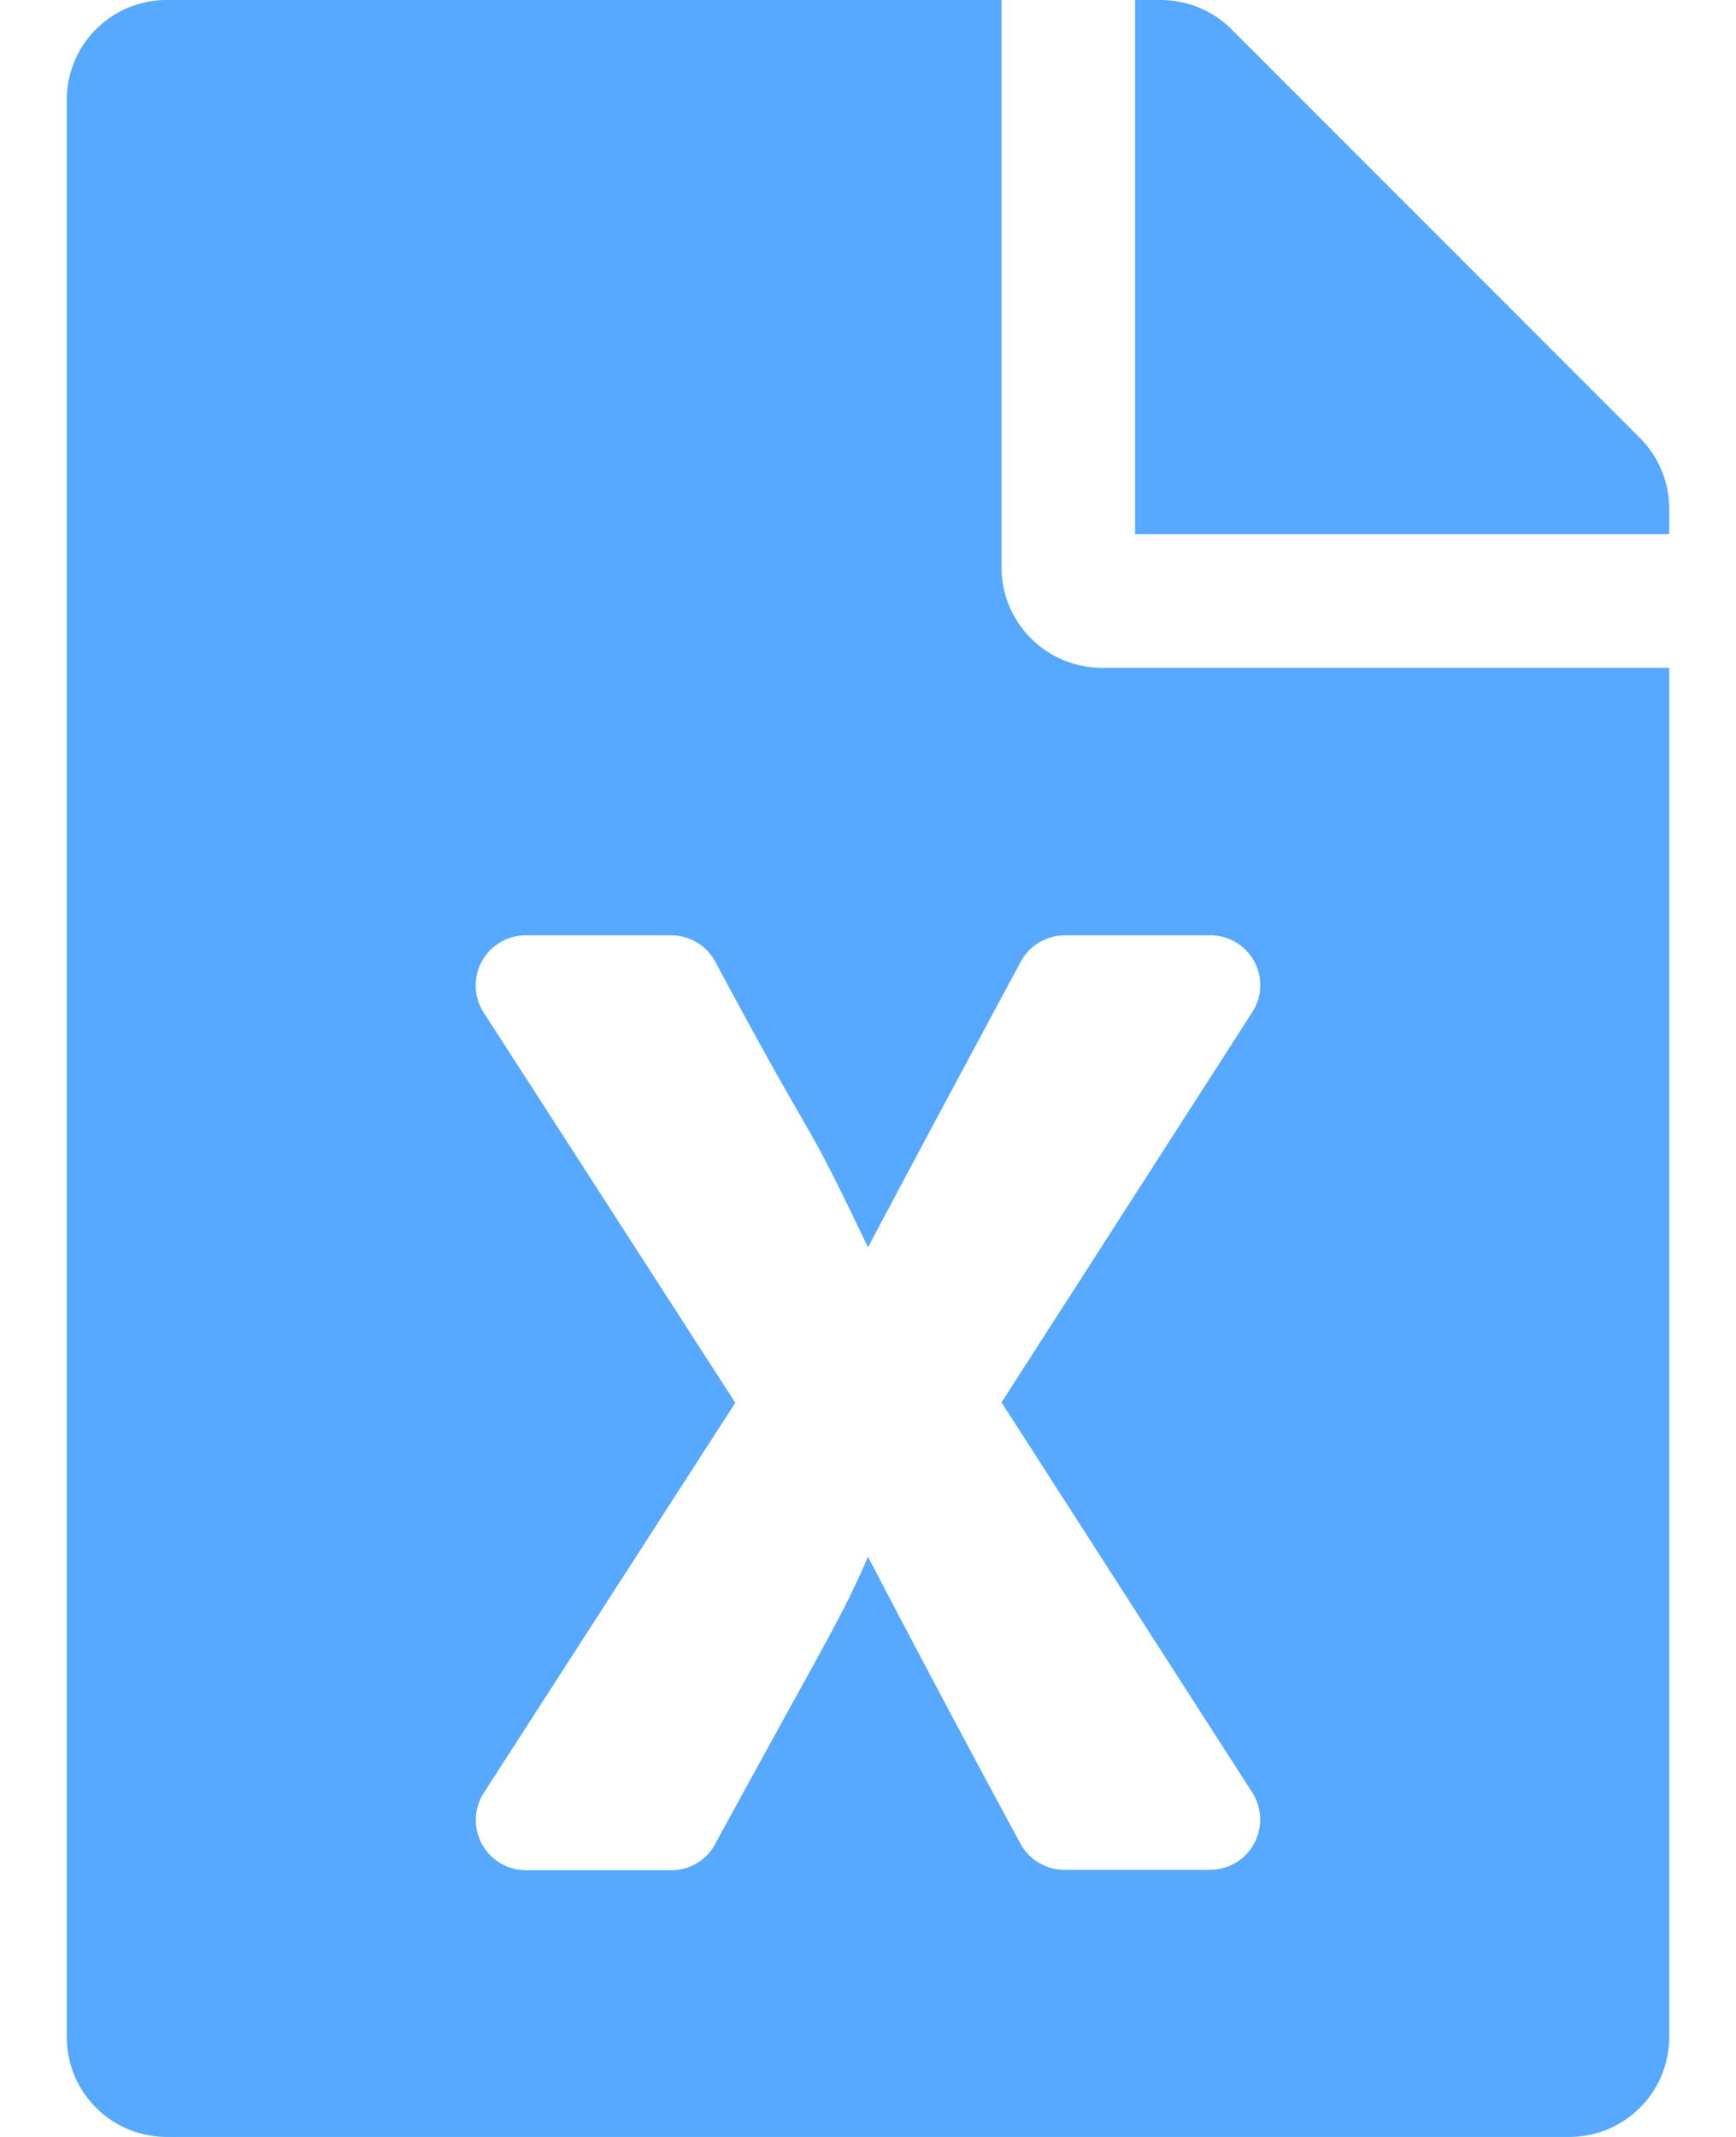 <svg width="13" height="16" xmlns="http://www.w3.org/2000/svg" xmlns:xlink="http://www.w3.org/1999/xlink">
    <defs>
        <path d="M7 8.25V4H.75a.748.748 0 0 0-.75.75v14.5c0 .416.334.75.75.75h10.5c.416 0 .75-.334.75-.75V9H7.75A.752.752 0 0 1 7 8.25zm1.878 3.328L7 14.5l1.878 2.922a.376.376 0 0 1-.316.578h-1.09a.376.376 0 0 1-.331-.197C6.528 16.672 6 15.656 6 15.656c-.2.463-.313.625-1.144 2.15a.371.371 0 0 1-.328.197h-1.09a.376.376 0 0 1-.316-.578l1.884-2.922-1.884-2.922a.375.375 0 0 1 .316-.578h1.087c.137 0 .266.075.331.197.816 1.525.625 1.05 1.144 2.14 0 0 .19-.365 1.144-2.14a.376.376 0 0 1 .331-.197h1.088a.373.373 0 0 1 .315.575zM12 7.81V8H8V4h.19c.2 0 .391.078.532.219l3.06 3.062c.14.14.218.332.218.528z" id="a"/>
    </defs>
    <use fill="#56a9ff" xlink:href="#a" transform="translate(.5 -4)" fill-rule="evenodd"/>
</svg>
